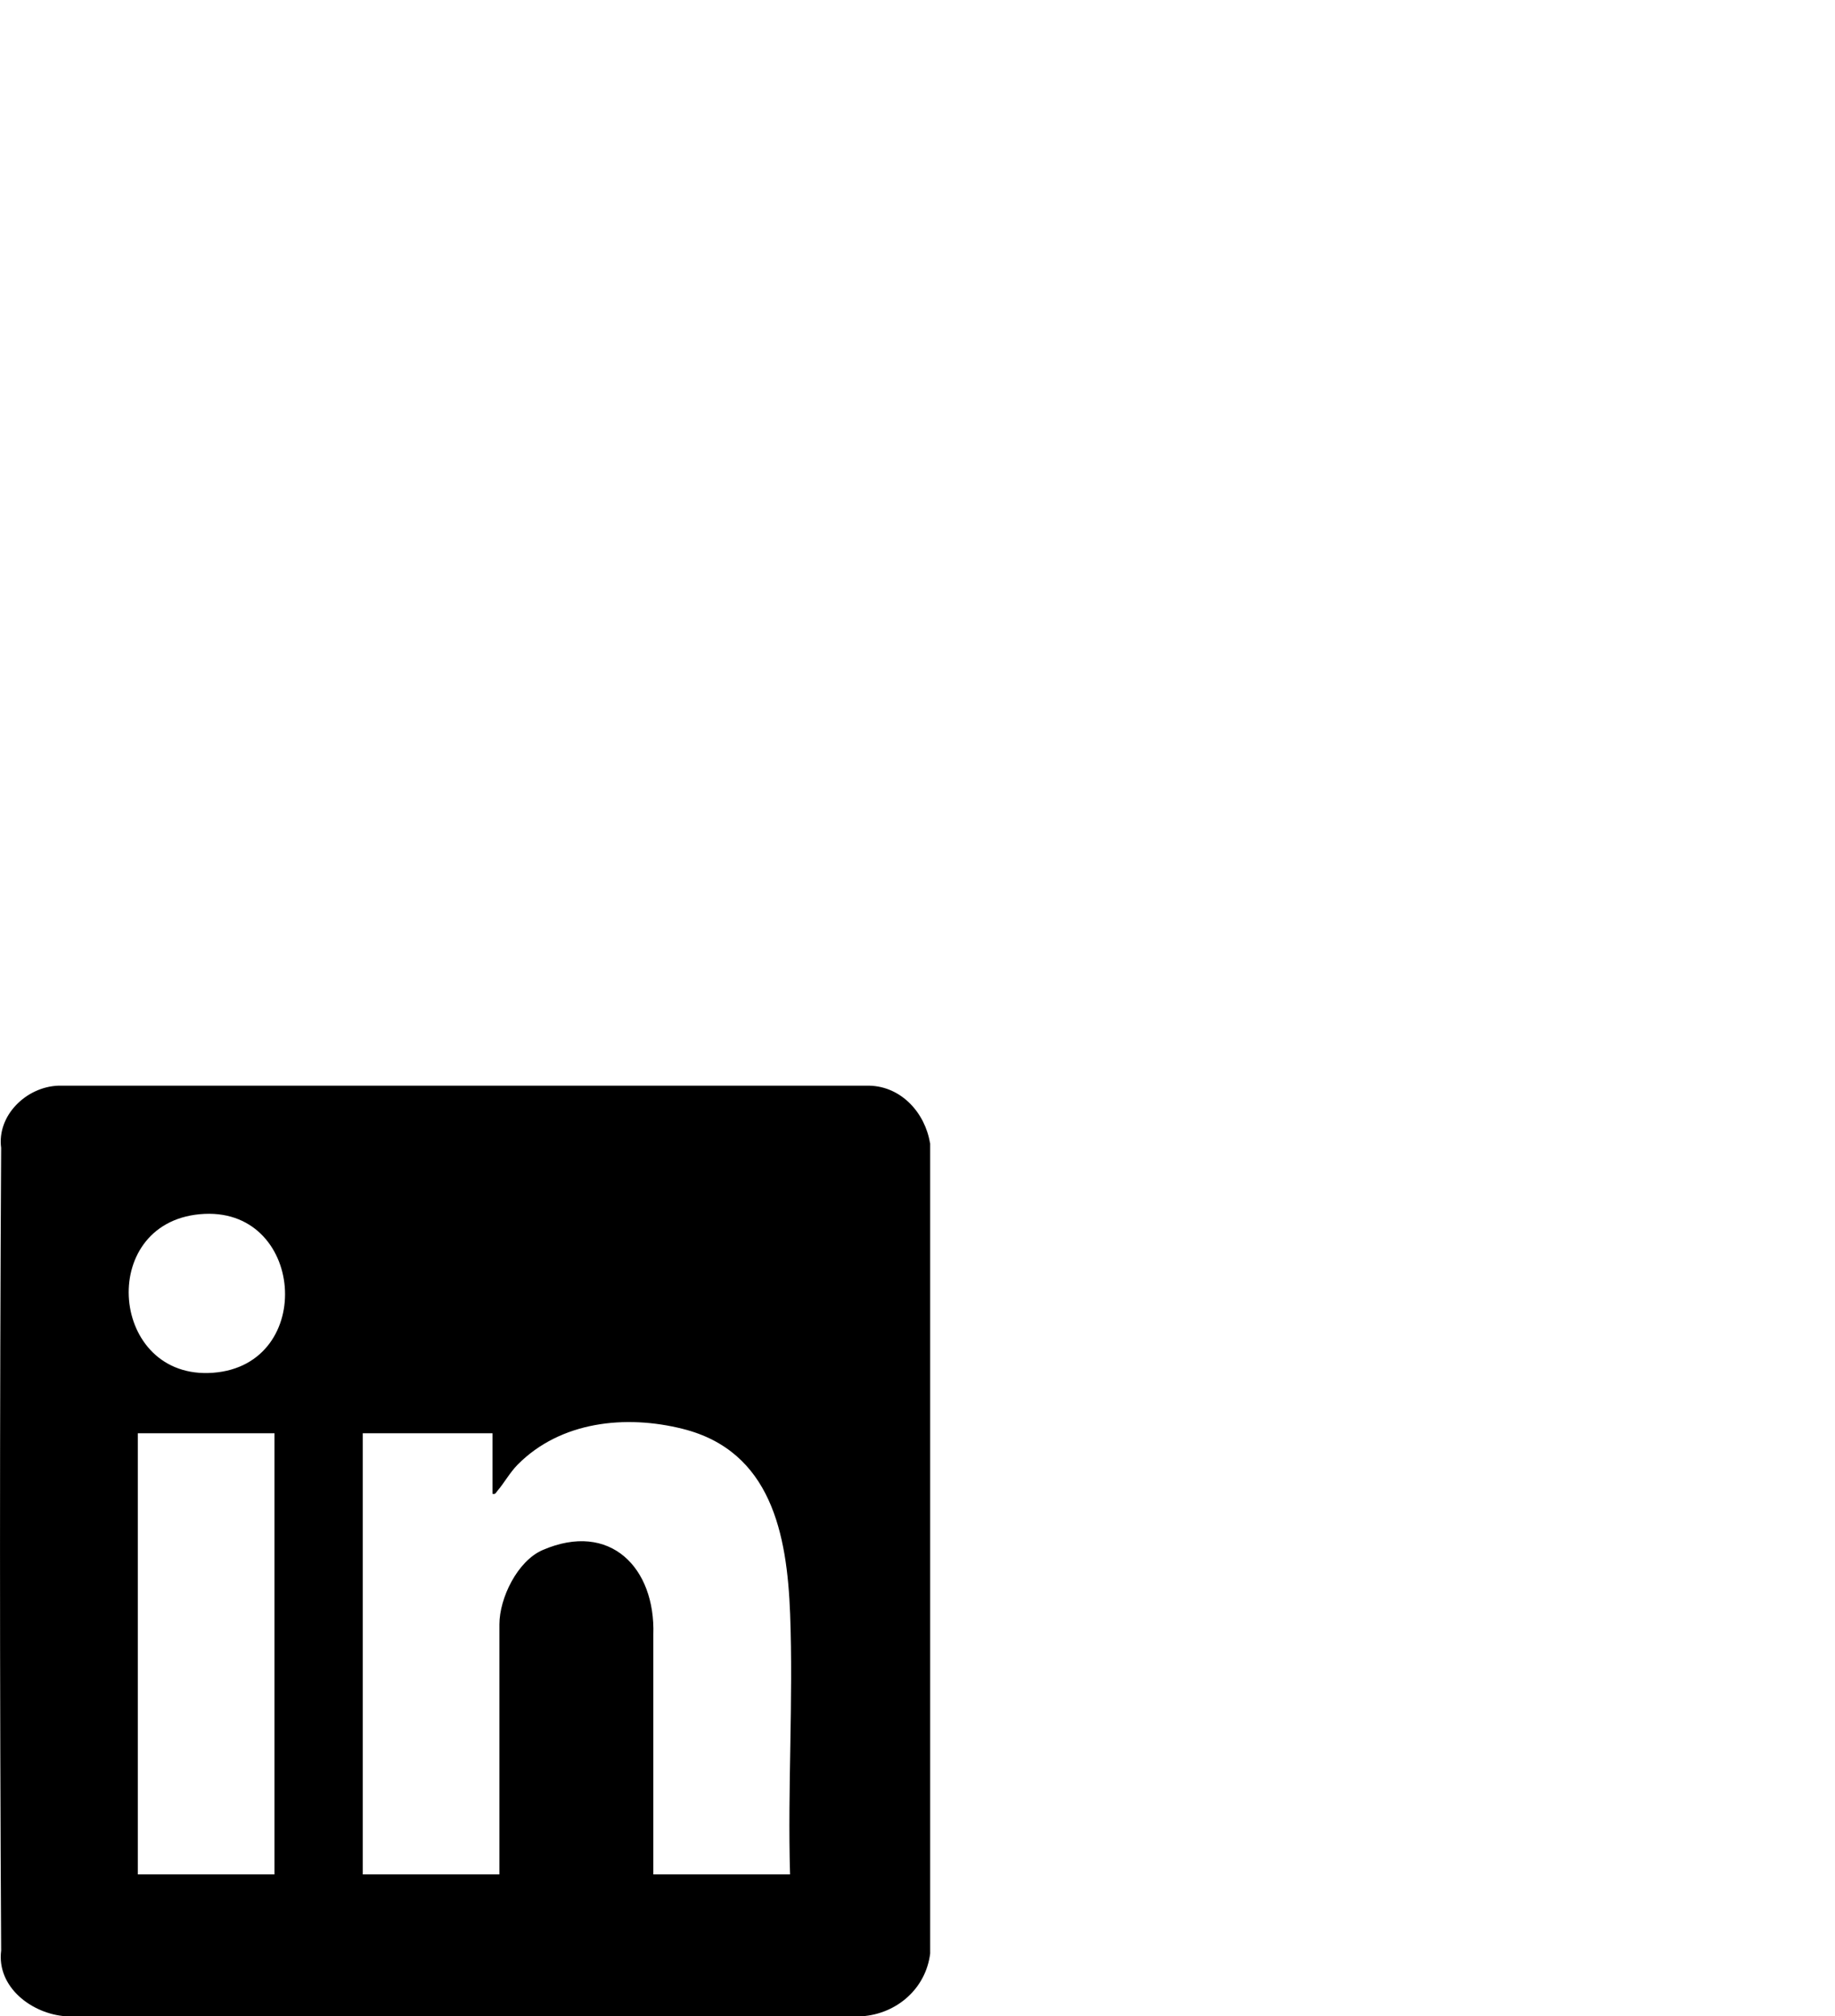 <?xml version="1.0" encoding="UTF-8"?>
<svg id="Layer_1" data-name="Layer 1" xmlns="http://www.w3.org/2000/svg" viewBox="0 0 254.19 279.24">
  <path d="M128.83,158.33c-.68-4.21-3.98-7.86-8.38-7.97H8.07c-4.41.16-8.51,4.1-7.91,8.62C-.05,195.48-.05,233.7.16,270.13c-.64,5.07,4.24,8.78,8.95,9.11h110.3c4.82-.34,8.85-3.84,9.44-8.7v-112.22ZM38.02,259.59h-18.93v-61.09h18.93v61.09ZM29.51,190.12c-14.25,1.07-16.17-20.62-1.84-21.96,14.54-1.36,16.25,20.88,1.84,21.96ZM109.43,259.59h-18.93v-33.19c.31-9.27-5.98-15.77-15.33-11.73-3.49,1.51-5.99,6.65-5.99,10.3v34.62h-18.93v-61.09h17.97v8.38c.45.1.46-.15.68-.4.95-1.11,1.73-2.55,2.82-3.65,5.95-5.99,14.94-6.93,22.86-4.94,12.25,3.08,14.45,14.58,14.87,25.62.45,11.91-.36,24.12-.01,36.06Z"/>
</svg>